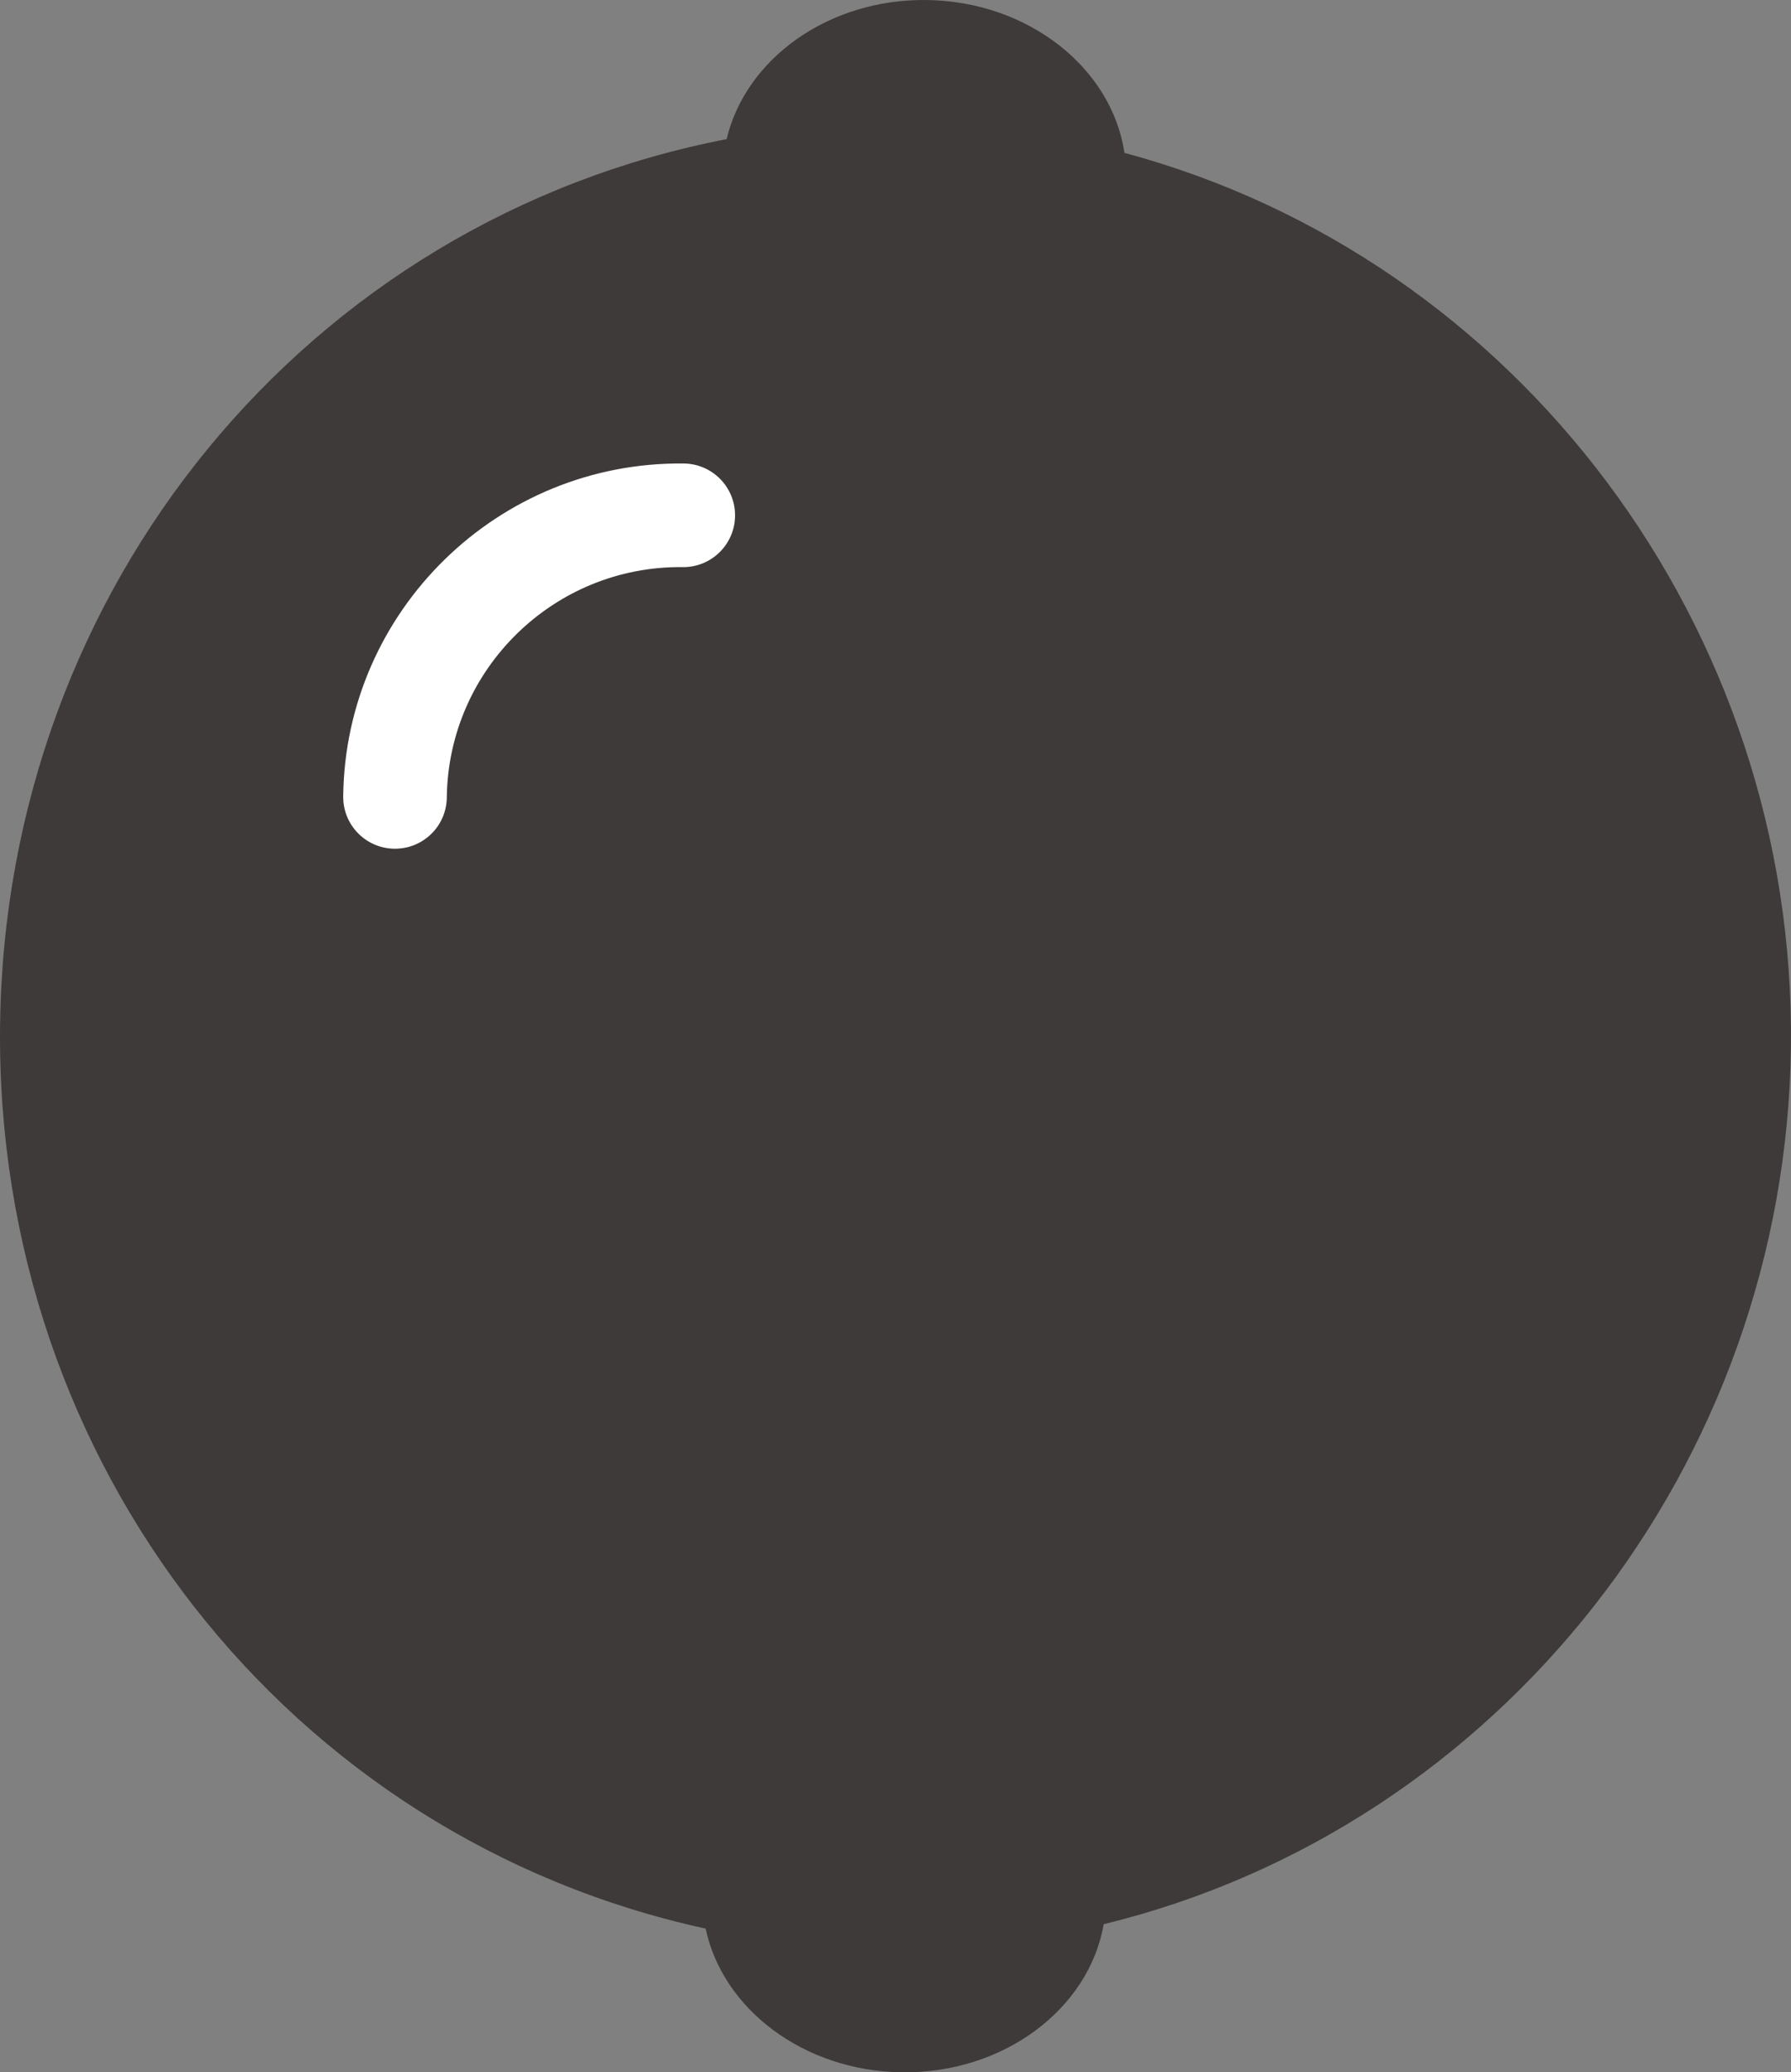 <svg version="1.1" id="图层_1" x="0px" y="0px" width="127.566px" height="147.591px" viewBox="0 0 127.566 147.591" enable-background="new 0 0 127.566 147.591" xml:space="preserve" xmlns="http://www.w3.org/2000/svg" xmlns:xlink="http://www.w3.org/1999/xlink" xmlns:xml="http://www.w3.org/XML/1998/namespace">
  <rect x="0" y="0" width="127.566" height="147.591" fill="#808080" stroke="none"/>
  <path fill="#3E3A39" d="M51.756,9.909C21.959,15.675,0.372,41.773,0.005,73.032c-0.367,31.263,20.602,57.862,50.255,64.324
	c1.22,5.749,7.007,10.153,13.991,10.234c7.247,0.086,13.313-4.512,14.361-10.548c28.185-6.862,48.6-32.693,48.949-62.513
	c0.35-29.817-19.452-56.121-47.47-63.641c-0.907-6.06-6.862-10.802-14.108-10.887C58.999-0.081,53.11,4.19,51.756,9.909
	L51.756,9.909z" class="color c1"/>
  <path fill="#FFFFFF" d="M52.355,36.744c-0.024,2.041-1.696,3.672-3.732,3.646c-9.155-0.106-16.692,7.255-16.799,16.41
	c-0.024,2.04-1.693,3.669-3.733,3.646c-2.038-0.024-3.671-1.693-3.646-3.733c0.154-13.224,11.041-23.857,24.265-23.702
	C50.747,33.035,52.38,34.708,52.355,36.744L52.355,36.744z" class="color c2"/>
</svg>